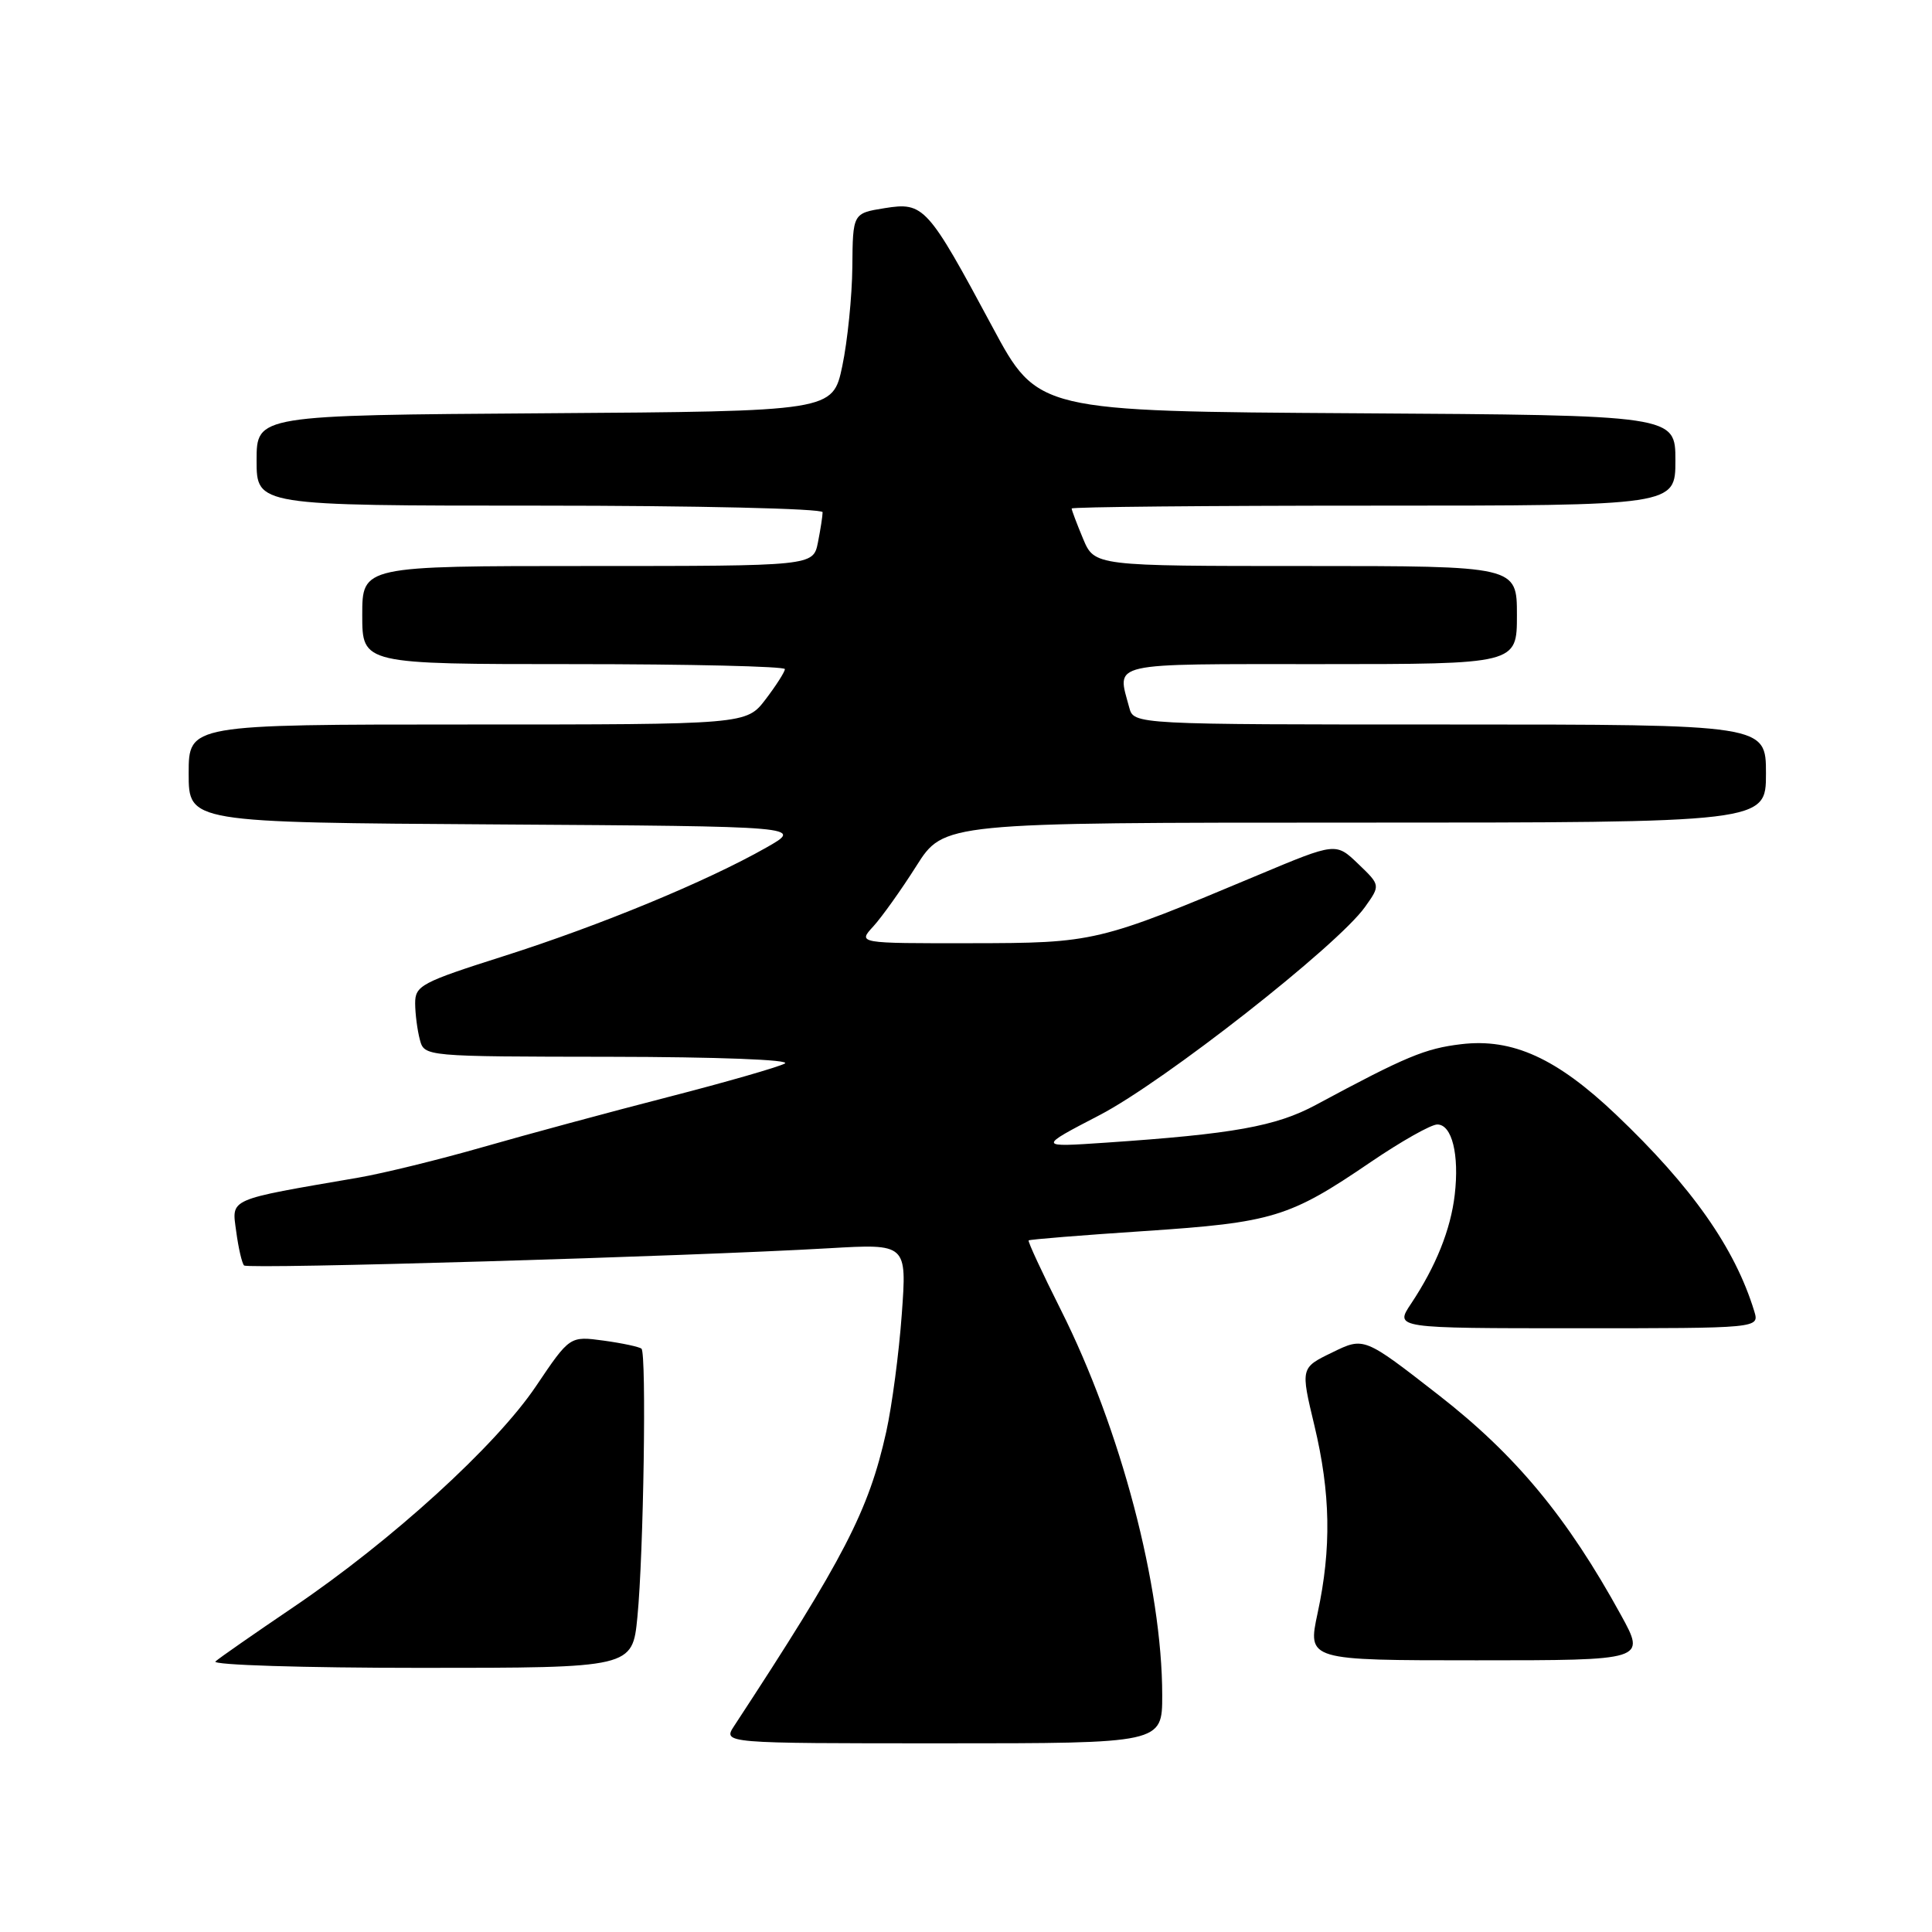 <?xml version="1.0" encoding="UTF-8" standalone="no"?>
<!DOCTYPE svg PUBLIC "-//W3C//DTD SVG 1.1//EN" "http://www.w3.org/Graphics/SVG/1.1/DTD/svg11.dtd" >
<svg xmlns="http://www.w3.org/2000/svg" xmlns:xlink="http://www.w3.org/1999/xlink" version="1.1" viewBox="0 0 256 256">
 <g >
 <path fill="currentColor"
d=" M 154.00 224.63 C 154.00 210.26 148.50 189.34 140.56 173.55 C 138.09 168.63 136.17 164.50 136.30 164.36 C 136.44 164.23 143.35 163.67 151.67 163.12 C 168.66 161.99 170.85 161.32 181.61 153.99 C 185.64 151.25 189.61 149.00 190.45 149.00 C 192.39 149.00 193.38 152.98 192.76 158.31 C 192.22 162.93 190.27 167.79 186.97 172.75 C 184.80 176.00 184.80 176.00 208.97 176.00 C 233.13 176.00 233.13 176.00 232.45 173.75 C 229.89 165.37 224.18 157.25 214.15 147.71 C 206.28 140.22 200.42 137.55 193.62 138.36 C 188.83 138.93 186.30 139.98 174.37 146.40 C 169.07 149.25 163.44 150.26 146.50 151.41 C 137.50 152.02 137.50 152.02 145.70 147.76 C 154.24 143.33 177.23 125.30 180.87 120.18 C 182.92 117.30 182.92 117.30 179.97 114.47 C 177.01 111.63 177.01 111.63 166.75 115.93 C 145.43 124.87 145.06 124.96 128.58 124.98 C 113.65 125.00 113.65 125.00 115.72 122.75 C 116.85 121.51 119.42 117.91 121.42 114.75 C 125.06 109.00 125.06 109.00 179.53 109.00 C 234.00 109.00 234.00 109.00 234.00 102.50 C 234.00 96.00 234.00 96.00 192.12 96.00 C 150.23 96.00 150.23 96.00 149.63 93.75 C 148.00 87.67 146.53 88.00 175.00 88.00 C 201.00 88.00 201.00 88.00 201.00 81.50 C 201.00 75.00 201.00 75.00 173.01 75.00 C 145.03 75.00 145.03 75.00 143.51 71.38 C 142.68 69.39 142.00 67.59 142.00 67.38 C 142.00 67.17 160.00 67.00 182.00 67.00 C 222.00 67.00 222.00 67.00 222.00 61.01 C 222.00 55.02 222.00 55.02 179.75 54.76 C 137.50 54.50 137.50 54.50 131.50 43.32 C 122.91 27.31 122.41 26.75 117.23 27.58 C 113.00 28.26 113.00 28.26 112.94 35.38 C 112.90 39.30 112.30 45.20 111.61 48.50 C 110.34 54.50 110.34 54.50 72.17 54.76 C 34.00 55.02 34.00 55.02 34.00 61.01 C 34.00 67.00 34.00 67.00 71.50 67.00 C 92.26 67.00 109.00 67.39 109.00 67.87 C 109.00 68.36 108.72 70.16 108.38 71.88 C 107.75 75.00 107.75 75.00 77.88 75.00 C 48.00 75.00 48.00 75.00 48.00 81.50 C 48.00 88.00 48.00 88.00 76.00 88.00 C 91.40 88.00 104.00 88.30 104.00 88.66 C 104.00 89.02 102.85 90.82 101.45 92.66 C 98.90 96.00 98.90 96.00 61.95 96.00 C 25.00 96.00 25.00 96.00 25.00 102.49 C 25.00 108.98 25.00 108.98 65.75 109.24 C 106.50 109.50 106.50 109.50 101.50 112.33 C 93.62 116.80 79.54 122.62 66.75 126.69 C 55.81 130.17 55.00 130.60 55.01 132.96 C 55.02 134.36 55.30 136.51 55.63 137.75 C 56.23 140.00 56.23 140.00 80.87 140.03 C 95.01 140.05 104.86 140.42 104.00 140.92 C 103.17 141.38 96.20 143.39 88.50 145.37 C 80.80 147.35 69.78 150.33 64.00 151.99 C 58.22 153.65 50.80 155.47 47.50 156.04 C 30.00 159.05 30.70 158.74 31.30 163.18 C 31.59 165.37 32.06 167.39 32.34 167.68 C 32.87 168.20 91.29 166.48 109.83 165.40 C 120.17 164.80 120.17 164.80 119.49 174.15 C 119.12 179.29 118.19 186.30 117.43 189.73 C 115.10 200.19 111.88 206.42 97.29 228.68 C 95.77 231.00 95.77 231.00 124.88 231.00 C 154.00 231.00 154.00 231.00 154.00 224.63 Z  M 84.46 214.25 C 85.28 205.91 85.68 179.33 85.00 178.71 C 84.72 178.46 82.47 177.98 80.00 177.64 C 75.50 177.03 75.50 177.03 71.04 183.65 C 65.75 191.53 51.92 204.13 38.87 212.96 C 33.72 216.45 29.07 219.68 28.55 220.15 C 28.03 220.62 40.23 221.00 55.70 221.00 C 83.80 221.00 83.80 221.00 84.46 214.25 Z  M 214.79 214.01 C 207.68 201.05 200.85 192.81 190.61 184.84 C 180.74 177.15 180.74 177.15 176.54 179.20 C 172.33 181.24 172.33 181.24 174.16 188.87 C 176.31 197.86 176.44 205.14 174.59 213.75 C 173.25 220.00 173.25 220.00 195.66 220.00 C 218.08 220.00 218.08 220.00 214.79 214.01 Z "/>
</g>
</svg>